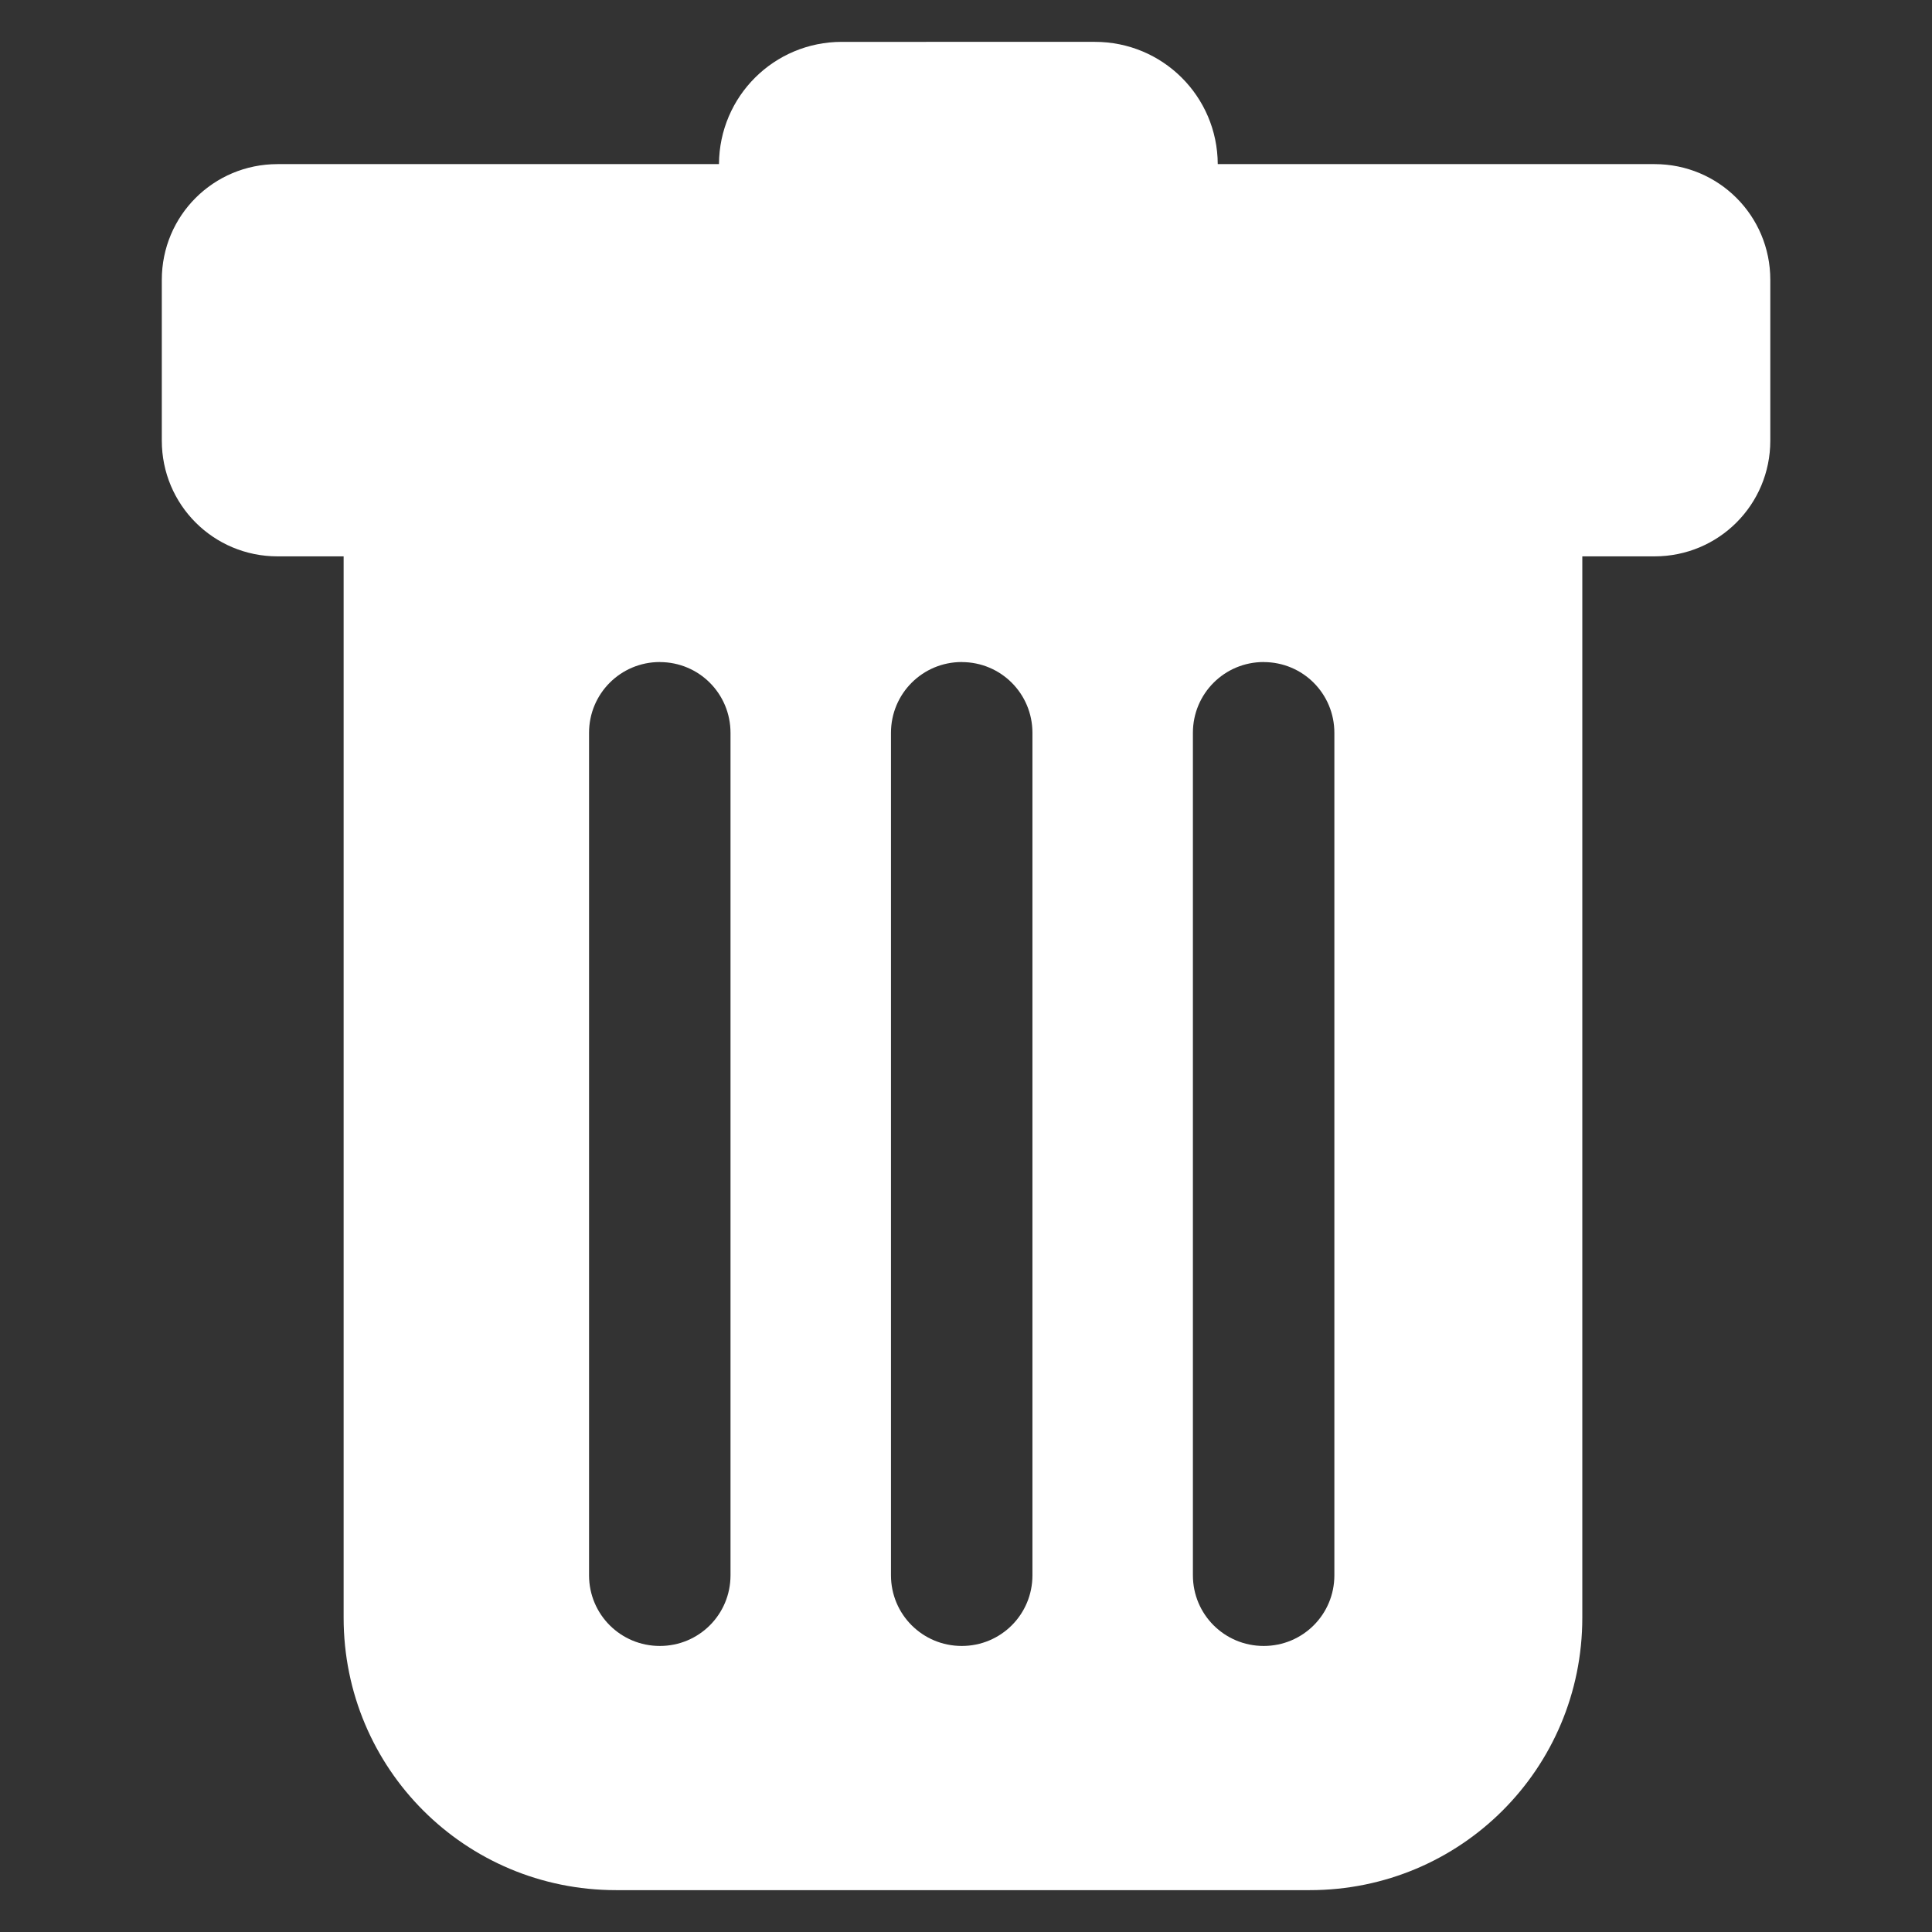 <?xml version="1.0" encoding="UTF-8" standalone="no"?>
<svg
   xmlns:dc="http://purl.org/dc/elements/1.1/"
   xmlns:cc="http://creativecommons.org/ns#"
   xmlns:rdf="http://www.w3.org/1999/02/22-rdf-syntax-ns#"
   xmlns:svg="http://www.w3.org/2000/svg"
   xmlns="http://www.w3.org/2000/svg"
   xmlns:sodipodi="http://sodipodi.sourceforge.net/DTD/sodipodi-0.dtd"
   xmlns:inkscape="http://www.inkscape.org/namespaces/inkscape"
   width="36mm"
   height="36mm"
   viewBox="0 0 36 36"
   version="1.1"
   id="svg8"
   inkscape:version="1.0.2 (e86c870879, 2021-01-15)"
   sodipodi:docname="delete-bin.svg">
  <rect x="0" y="0" width="36" height="36" fill="#333333" stroke="none"/>
  <defs
     id="defs2" />
  <sodipodi:namedview
     id="base"
     pagecolor="#ffffff"
     bordercolor="#666666"
     borderopacity="1.0"
     inkscape:pageopacity="0.0"
     inkscape:pageshadow="2"
     inkscape:zoom="1"
     inkscape:cx="242.71599"
     inkscape:cy="196.39471"
     inkscape:document-units="mm"
     inkscape:current-layer="layer1"
     inkscape:document-rotation="0"
     showgrid="false"
     inkscape:window-width="1920"
     inkscape:window-height="1019"
     inkscape:window-x="0"
     inkscape:window-y="0"
     inkscape:window-maximized="1" />
  <g
     inkscape:label="Layer 1"
     inkscape:groupmode="layer"
     id="layer1">
    <path
       id="rect944"
       style="font-variation-settings:normal;opacity:1;vector-effect:none;fill:#ffffff;fill-opacity:1;stroke-width:0.434;stroke-linecap:butt;stroke-linejoin:miter;stroke-miterlimit:4;stroke-dasharray:none;stroke-dashoffset:0;stroke-opacity:1;stop-color:#000000;stop-opacity:1"
       d="m 15.687,0.78 c -1.264,0 -2.283,1.015 -2.29,2.278 h -8.225 c -1.195,0 -2.157,0.961 -2.157,2.156 v 2.996 c 0,1.195 0.962,2.157 2.157,2.157 h 1.231 v 19.776 c 0,2.813 2.264,5.077 5.077,5.077 h 12.925 c 2.813,0 5.079,-2.264 5.079,-5.077 V 10.367 h 1.346 c 1.195,0 2.157,-0.962 2.157,-2.157 v -2.996 c 0,-1.195 -0.962,-2.156 -2.157,-2.156 h -8.139 c -0.006,-1.263 -1.026,-2.278 -2.29,-2.278 z m -3.392,11.557 c 0.73,0 1.317,0.588 1.317,1.319 v 15.697 c 0,0.73 -0.587,1.317 -1.317,1.317 -0.73,0 -1.319,-0.587 -1.319,-1.317 V 13.655 c 0,-0.73 0.588,-1.319 1.319,-1.319 z m 5.626,0 c 0.73,0 1.317,0.588 1.317,1.319 v 15.697 c 0,0.73 -0.587,1.317 -1.317,1.317 -0.73,0 -1.319,-0.587 -1.319,-1.317 V 13.655 c 0,-0.73 0.588,-1.319 1.319,-1.319 z m 5.626,0 c 0.73,0 1.317,0.588 1.317,1.319 v 15.697 c 0,0.73 -0.587,1.317 -1.317,1.317 -0.73,0 -1.319,-0.587 -1.319,-1.317 V 13.655 c 0,-0.73 0.588,-1.319 1.319,-1.319 z" />
  </g>
</svg>
